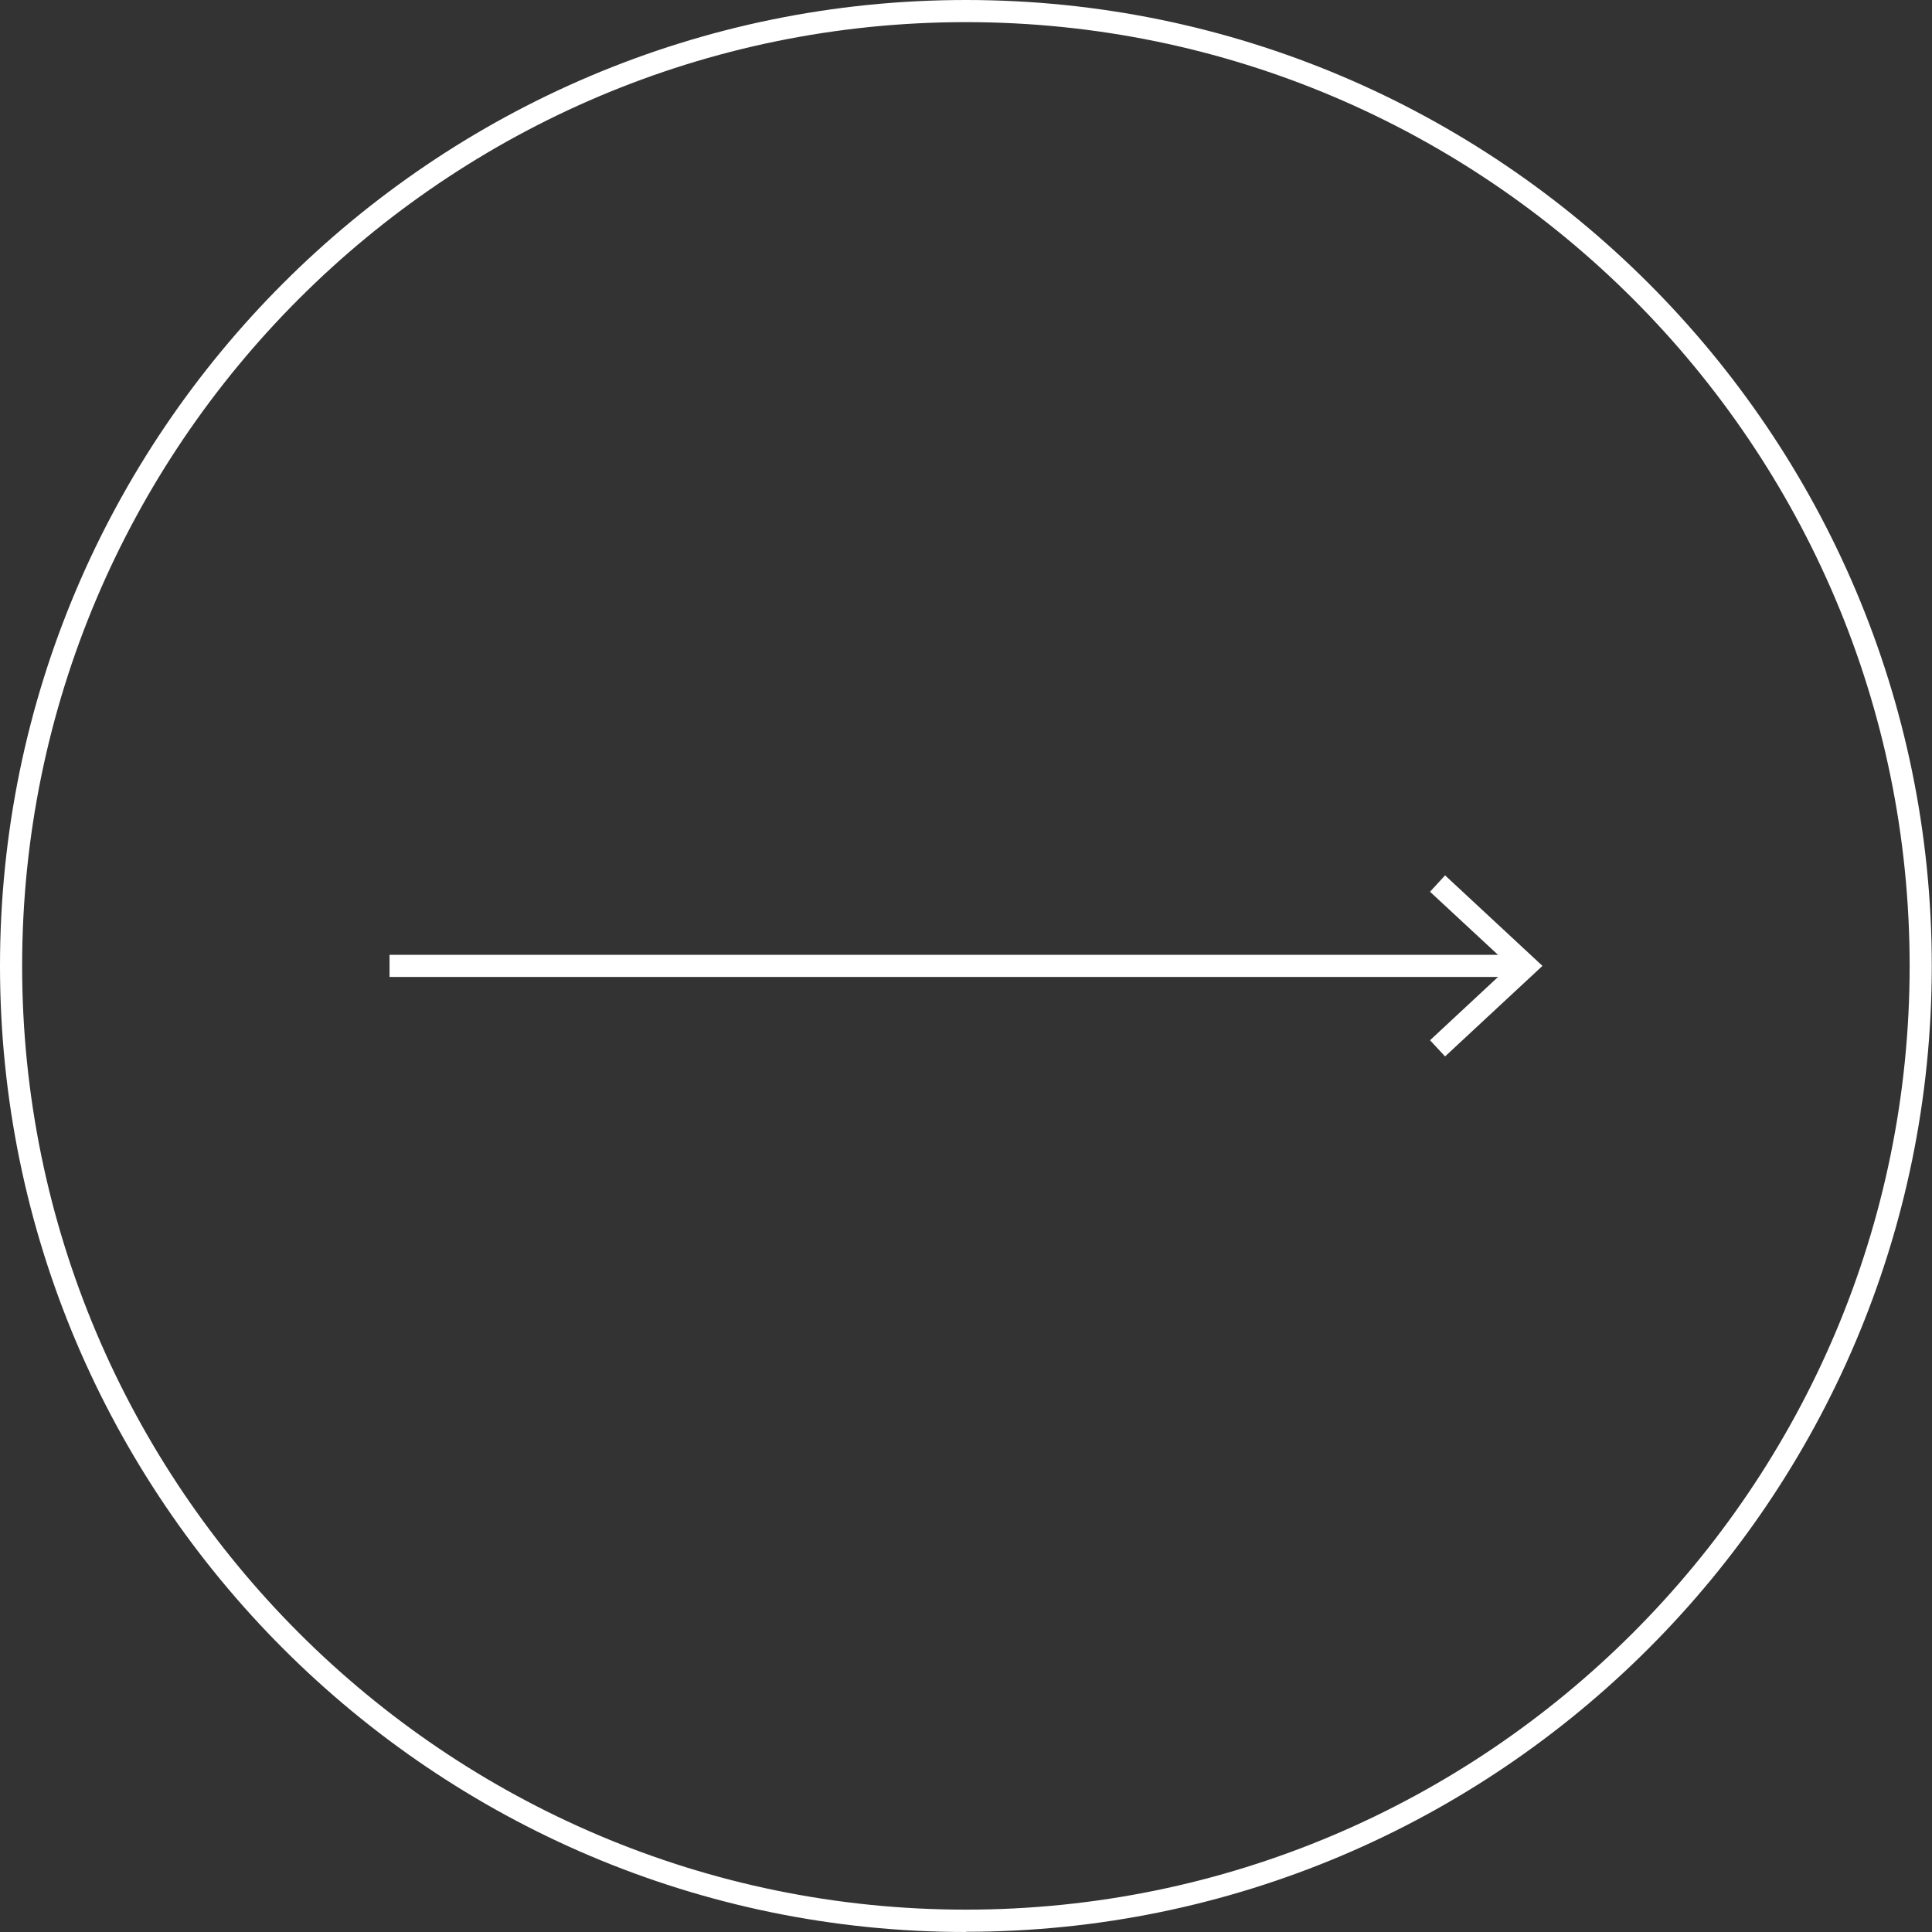 <?xml version="1.0" encoding="UTF-8"?><svg id="_圖層_2" xmlns="http://www.w3.org/2000/svg" viewBox="0 0 87.29 87.29"><rect x="0" y="0" width="87.29" height="87.29" fill="#333333" stroke="none"/><defs><style>.cls-1{fill:#fff;}</style></defs><g id="_圖層_1-2"><path class="cls-1" d="M43.64,87.29C19.58,87.29,0,67.71,0,43.64S19.58,0,43.64,0s43.64,19.58,43.64,43.64-19.58,43.64-43.64,43.64ZM43.64,1C20.13,1,1,20.13,1,43.64s19.13,42.64,42.64,42.64,42.64-19.13,42.64-42.64S67.16,1,43.64,1Z"/><rect class="cls-1" x="17.6" y="43.14" width="51" height="1"/><polygon class="cls-1" points="65.29 47.73 64.61 47 68.22 43.64 64.61 40.29 65.29 39.55 69.69 43.64 65.29 47.73"/></g></svg>